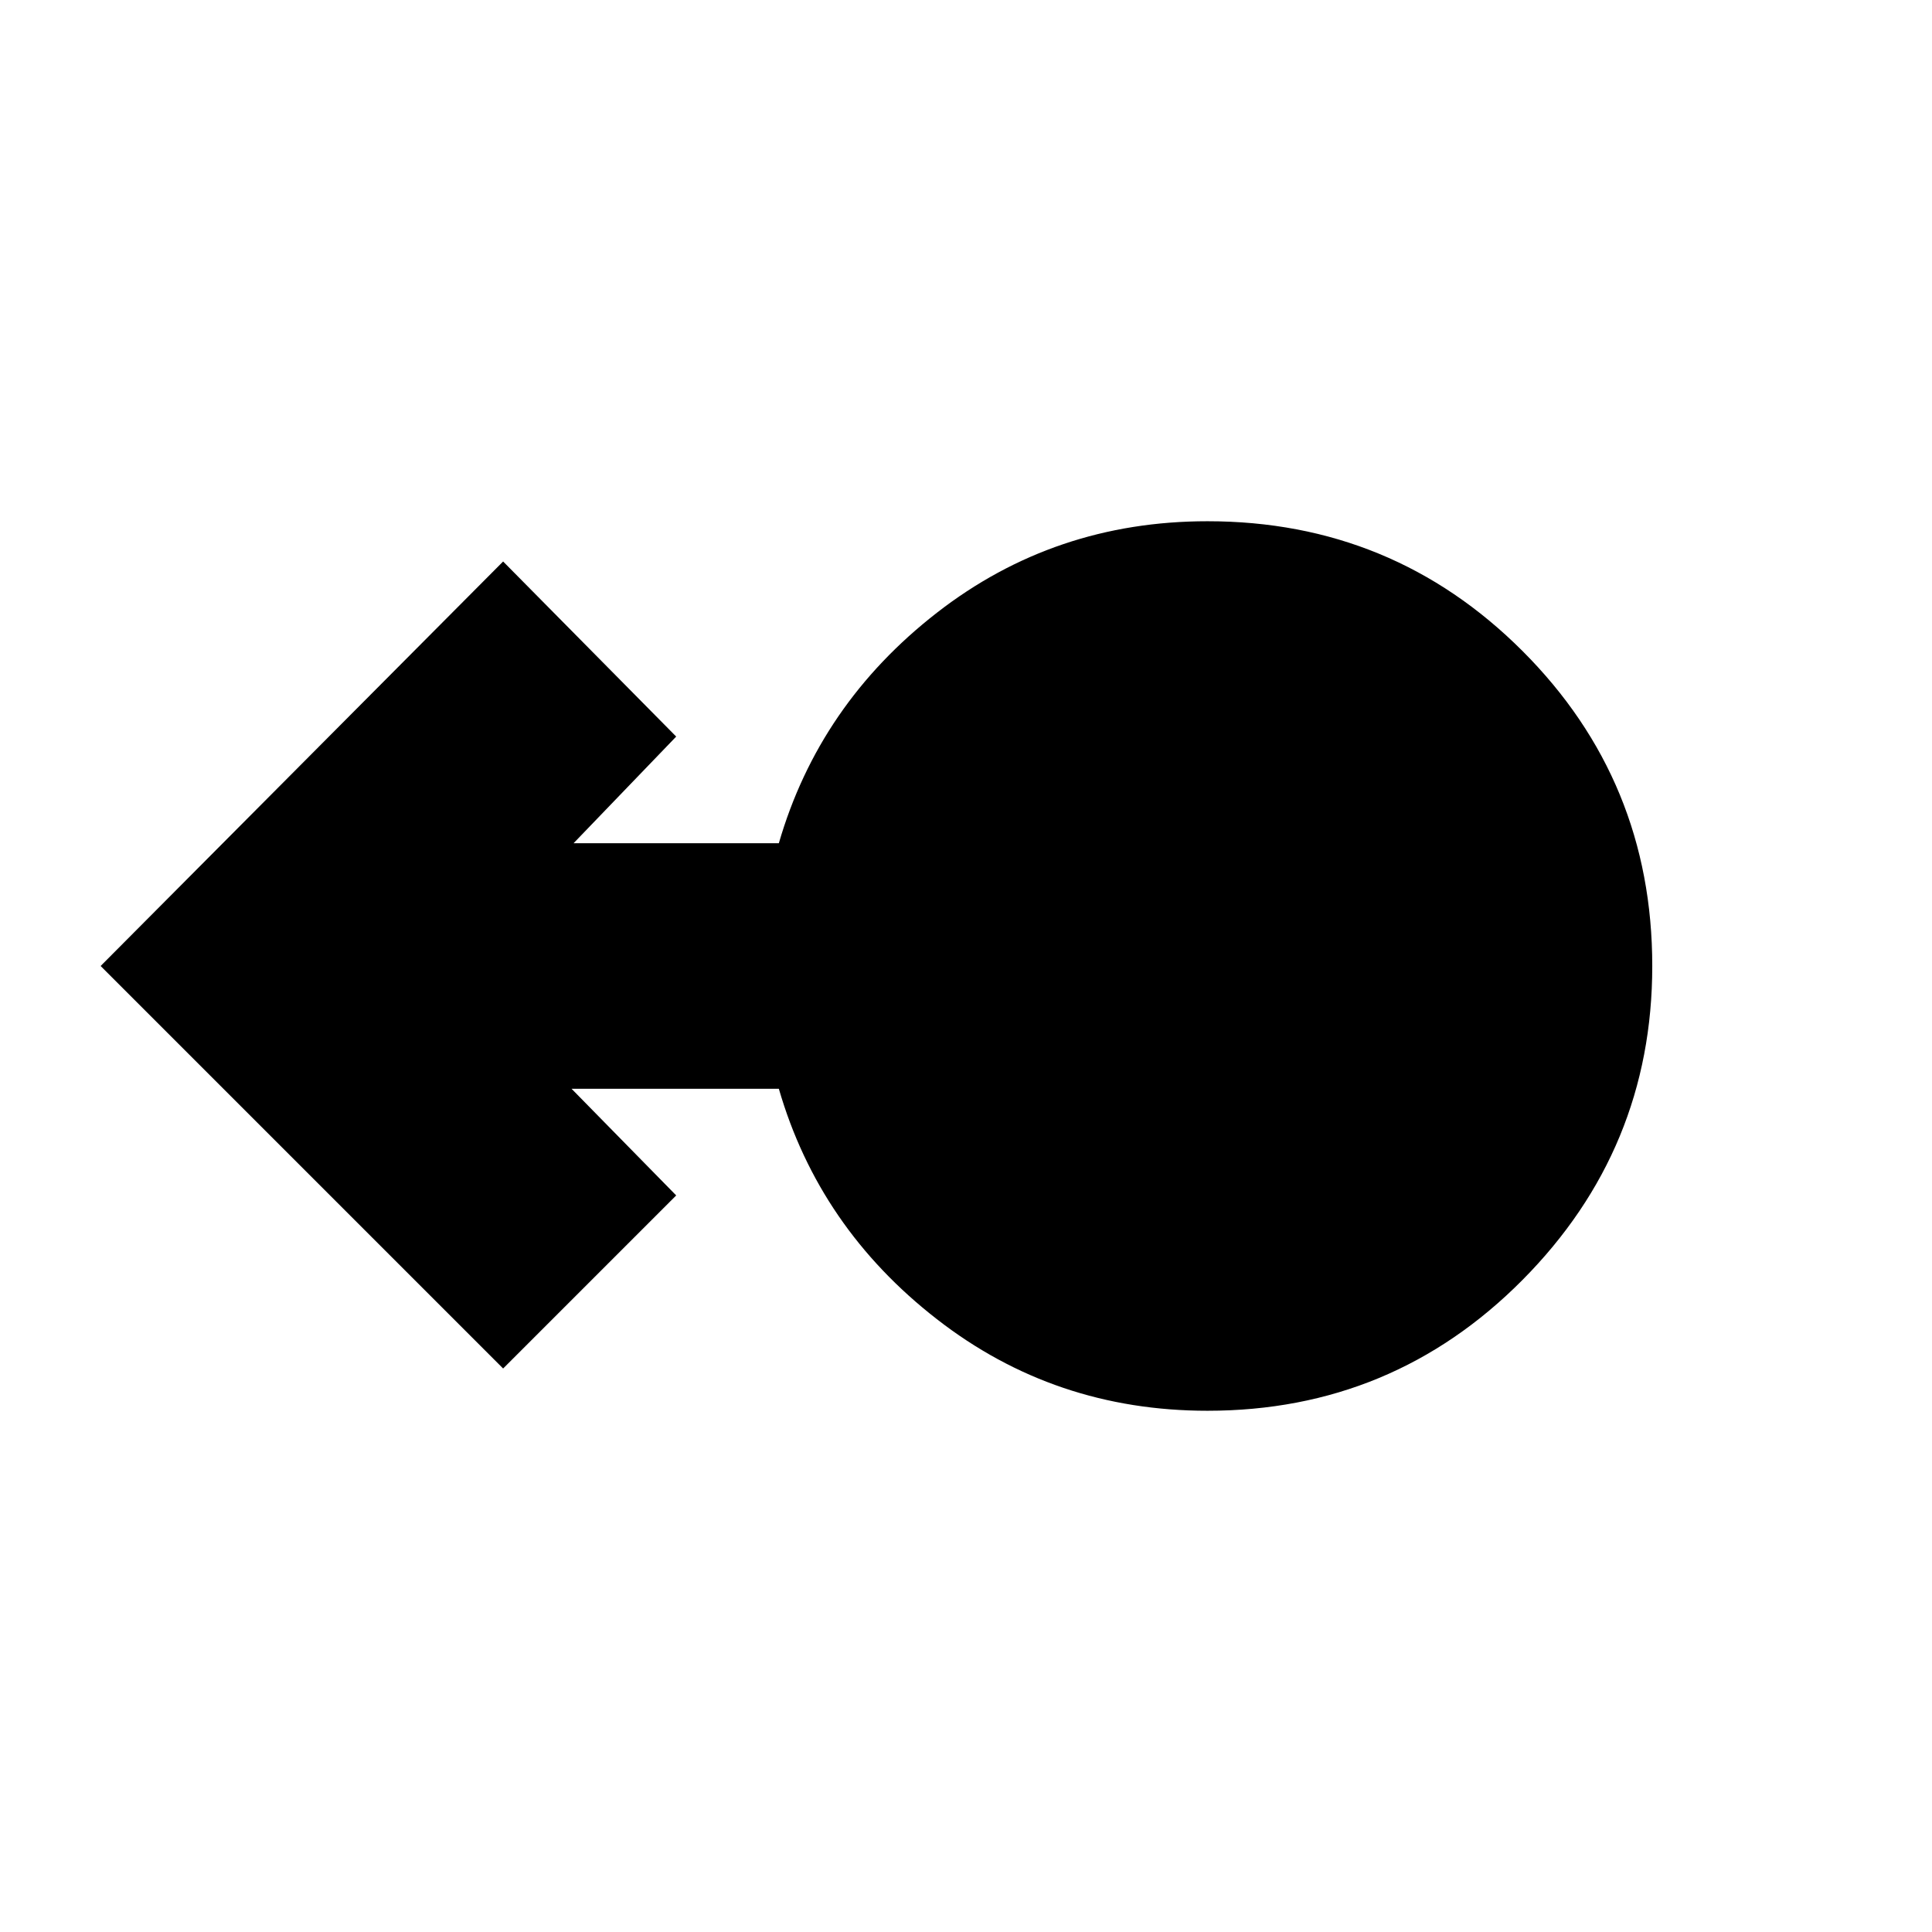 <svg xmlns="http://www.w3.org/2000/svg" height="24" width="24"><path d="M15 17.525q-1.9 0-3.362-1.138-1.463-1.137-1.963-2.862H7.1l1.3 1.325L6.25 17l-5-5 5-5.025L8.4 9.15l-1.275 1.325h2.55q.5-1.725 1.963-2.863Q13.1 6.475 15 6.475q2.3 0 3.913 1.612Q20.525 9.7 20.525 12q0 2.275-1.612 3.9Q17.3 17.525 15 17.525Z"/></svg>